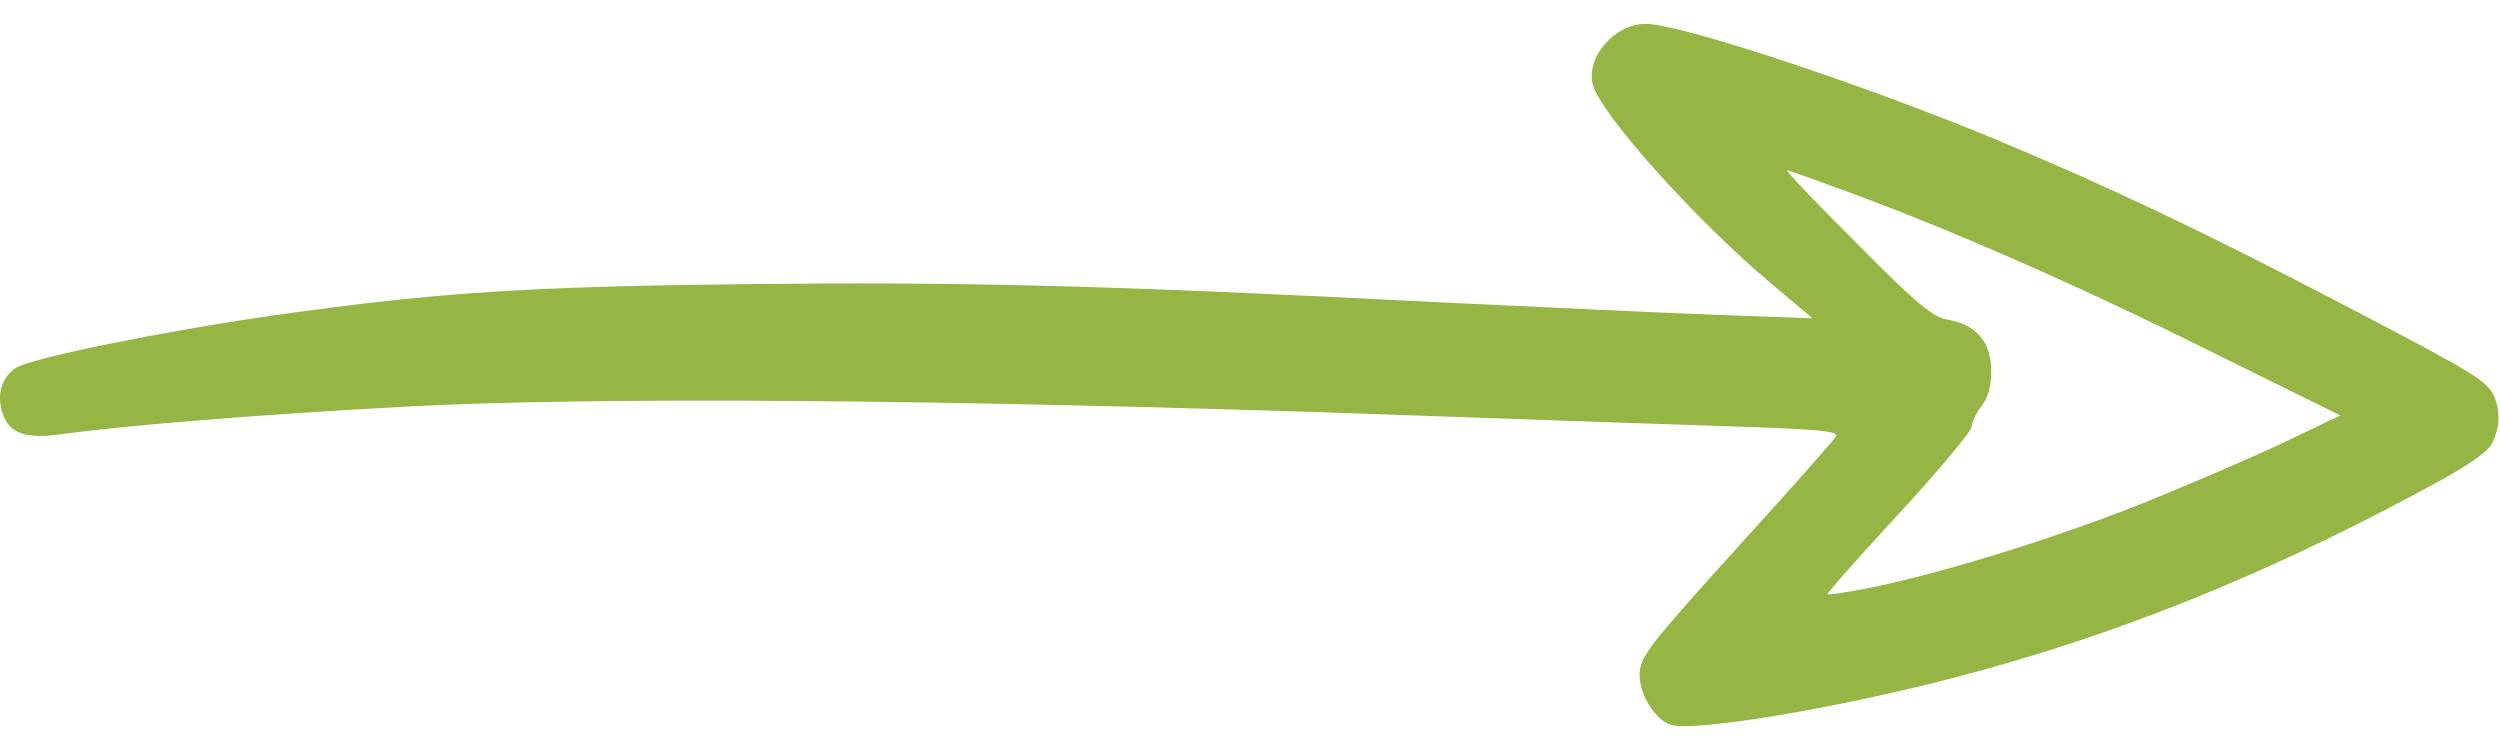 <svg width="40" height="12" viewBox="0 0 40 12" fill="none" xmlns="http://www.w3.org/2000/svg">
<path d="M39.914 6.358C39.804 6.101 39.633 5.991 37.523 4.89C35.265 3.71 33.75 2.991 31.937 2.233C29.75 1.327 26.883 0.382 26.328 0.382C25.836 0.382 25.375 0.913 25.484 1.351C25.601 1.812 27.117 3.507 28.305 4.507L29 5.093L27.484 5.038C26.648 5.007 24.625 4.913 22.992 4.835C17.68 4.562 15.344 4.507 11.937 4.546C8.422 4.585 6.992 4.679 4.437 5.038C2.672 5.288 0.492 5.726 0.25 5.89C0.023 6.038 -0.055 6.319 0.039 6.608C0.148 6.937 0.406 7.03 1 6.944C2.039 6.804 4.156 6.632 6.469 6.507C9.492 6.343 15.18 6.39 21.976 6.624C24.601 6.718 27.351 6.812 28.086 6.835C29.148 6.874 29.422 6.905 29.375 6.983C29.343 7.038 28.726 7.741 27.992 8.546C26.351 10.358 26.234 10.507 26.234 10.804C26.234 11.132 26.5 11.538 26.75 11.601C27.156 11.702 29.375 11.335 31.234 10.851C33.765 10.194 36.125 9.257 38.718 7.866C39.468 7.468 39.789 7.249 39.875 7.093C39.992 6.851 40.008 6.601 39.914 6.358ZM34.281 8.054C32.89 8.608 31.101 9.163 29.922 9.405C29.562 9.476 29.258 9.522 29.242 9.507C29.226 9.491 29.742 8.913 30.383 8.218C31.023 7.522 31.547 6.897 31.547 6.827C31.547 6.757 31.617 6.608 31.703 6.499C31.812 6.358 31.859 6.179 31.859 5.929C31.859 5.476 31.617 5.194 31.172 5.116C30.93 5.077 30.703 4.897 29.711 3.897C29.07 3.257 28.562 2.726 28.593 2.726C28.625 2.726 29.078 2.89 29.609 3.085C31.258 3.694 33.258 4.569 35.39 5.632L37.445 6.647L36.547 7.077C36.054 7.312 35.031 7.749 34.281 8.054Z" fill="#95B544"/>
</svg>
